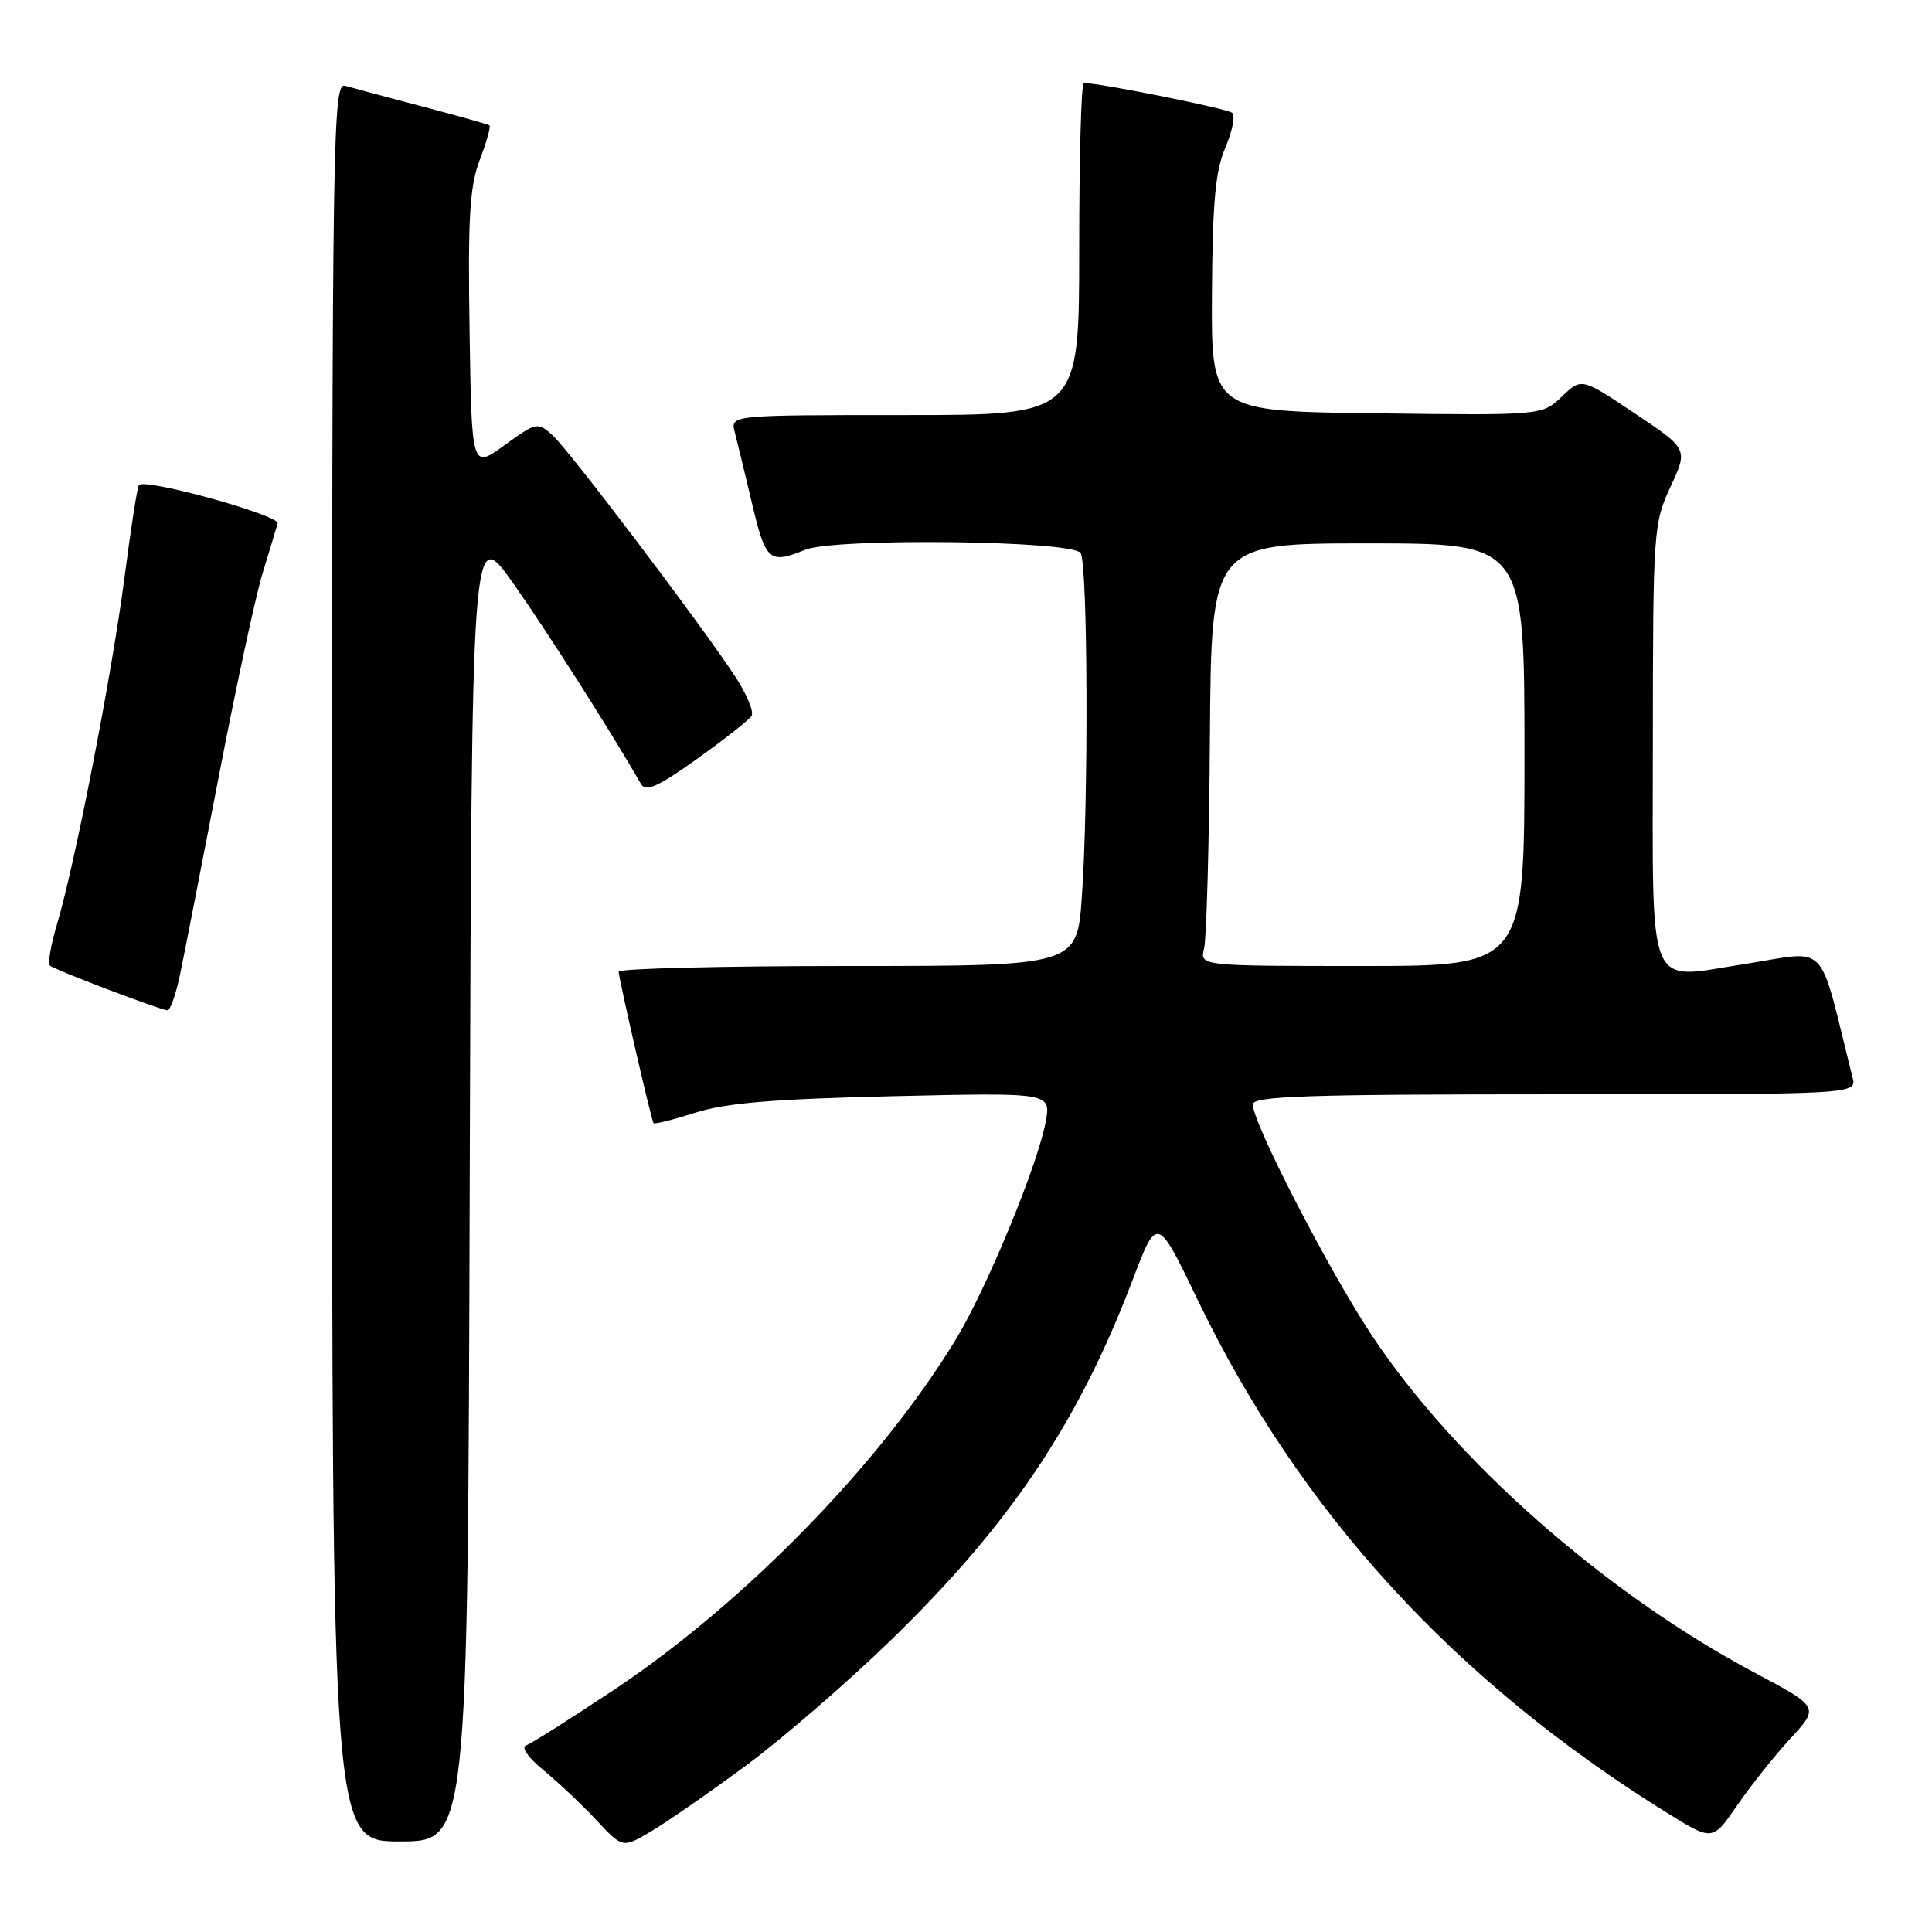<?xml version="1.0" encoding="UTF-8" standalone="no"?>
<!DOCTYPE svg PUBLIC "-//W3C//DTD SVG 1.1//EN" "http://www.w3.org/Graphics/SVG/1.1/DTD/svg11.dtd" >
<svg xmlns="http://www.w3.org/2000/svg" xmlns:xlink="http://www.w3.org/1999/xlink" version="1.1" viewBox="0 0 256 256">
 <g >
 <path fill="currentColor"
d=" M 98.72 234.04 C 103.55 230.49 112.27 222.95 118.09 217.29 C 133.87 201.95 142.90 188.49 150.07 169.62 C 153.32 161.07 153.32 161.07 158.72 172.29 C 172.26 200.35 192.77 222.77 220.92 240.23 C 226.93 243.96 226.93 243.96 230.18 239.23 C 231.97 236.63 235.15 232.63 237.25 230.35 C 241.07 226.20 241.07 226.20 232.48 221.63 C 212.76 211.14 192.82 193.58 181.81 177.00 C 176.11 168.41 166.00 148.81 166.00 146.34 C 166.00 145.24 173.26 145.00 206.02 145.00 C 246.04 145.00 246.04 145.00 245.47 142.75 C 240.79 124.14 242.59 125.98 230.94 127.78 C 218.07 129.77 219.00 132.03 219.01 98.63 C 219.03 70.24 219.09 69.37 221.35 64.50 C 223.68 59.50 223.68 59.50 216.62 54.78 C 209.56 50.05 209.56 50.05 206.95 52.55 C 204.35 55.04 204.35 55.04 182.42 54.77 C 160.50 54.50 160.50 54.50 160.59 39.00 C 160.66 26.83 161.04 22.66 162.36 19.57 C 163.29 17.41 163.70 15.33 163.27 14.95 C 162.64 14.39 145.78 11.00 143.61 11.00 C 143.27 11.00 143.00 20.90 143.00 33.00 C 143.00 55.00 143.00 55.00 119.88 55.00 C 96.77 55.00 96.77 55.00 97.36 57.25 C 97.68 58.49 98.71 62.76 99.66 66.75 C 101.45 74.35 101.95 74.78 106.68 72.85 C 110.64 71.25 142.13 71.61 143.19 73.28 C 144.14 74.77 144.25 106.21 143.35 118.85 C 142.70 128.00 142.70 128.00 112.35 128.00 C 95.66 128.00 81.99 128.34 81.98 128.75 C 81.97 129.58 86.27 148.31 86.60 148.82 C 86.71 148.99 89.21 148.37 92.15 147.43 C 96.21 146.14 102.54 145.62 118.38 145.25 C 139.27 144.77 139.27 144.77 138.56 148.63 C 137.53 154.29 130.81 170.60 126.71 177.38 C 116.81 193.76 98.69 212.36 81.42 223.87 C 75.65 227.71 70.39 231.04 69.72 231.27 C 69.01 231.51 69.96 232.87 72.00 234.55 C 73.92 236.12 77.08 239.10 79.00 241.15 C 82.50 244.90 82.50 244.90 86.22 242.70 C 88.27 241.49 93.90 237.59 98.72 234.04 Z  M 62.24 156.75 C 62.50 69.50 62.50 69.50 68.00 77.29 C 72.49 83.65 81.00 97.01 84.94 103.89 C 85.57 104.98 87.18 104.26 92.36 100.56 C 96.00 97.96 99.25 95.40 99.59 94.86 C 99.92 94.32 98.96 92.00 97.45 89.69 C 93.01 82.89 75.42 59.66 73.22 57.68 C 71.23 55.90 71.07 55.93 66.84 59.00 C 62.50 62.15 62.50 62.15 62.22 43.82 C 61.99 28.78 62.23 24.73 63.57 21.19 C 64.48 18.82 65.05 16.76 64.86 16.61 C 64.66 16.47 60.67 15.35 56.00 14.12 C 51.33 12.89 46.71 11.65 45.75 11.37 C 44.09 10.89 44.00 16.89 44.00 127.43 C 44.00 244.00 44.00 244.00 52.99 244.00 C 61.99 244.00 61.99 244.00 62.24 156.75 Z  M 23.83 129.25 C 24.38 126.64 26.69 114.83 28.97 103.00 C 31.24 91.17 33.86 79.03 34.78 76.00 C 35.71 72.97 36.61 69.98 36.79 69.35 C 37.09 68.28 19.31 63.36 18.41 64.26 C 18.20 64.46 17.34 70.00 16.49 76.57 C 14.82 89.40 9.89 114.73 7.52 122.58 C 6.73 125.24 6.32 127.65 6.62 127.95 C 7.11 128.45 20.60 133.59 22.17 133.88 C 22.53 133.94 23.28 131.86 23.83 129.25 Z  M 159.55 125.66 C 159.87 124.37 160.22 111.77 160.32 97.66 C 160.50 72.00 160.50 72.00 181.25 72.00 C 202.00 72.00 202.00 72.00 202.00 100.00 C 202.00 128.00 202.00 128.00 180.48 128.00 C 158.96 128.00 158.96 128.00 159.55 125.66 Z "/>
</g>
</svg>